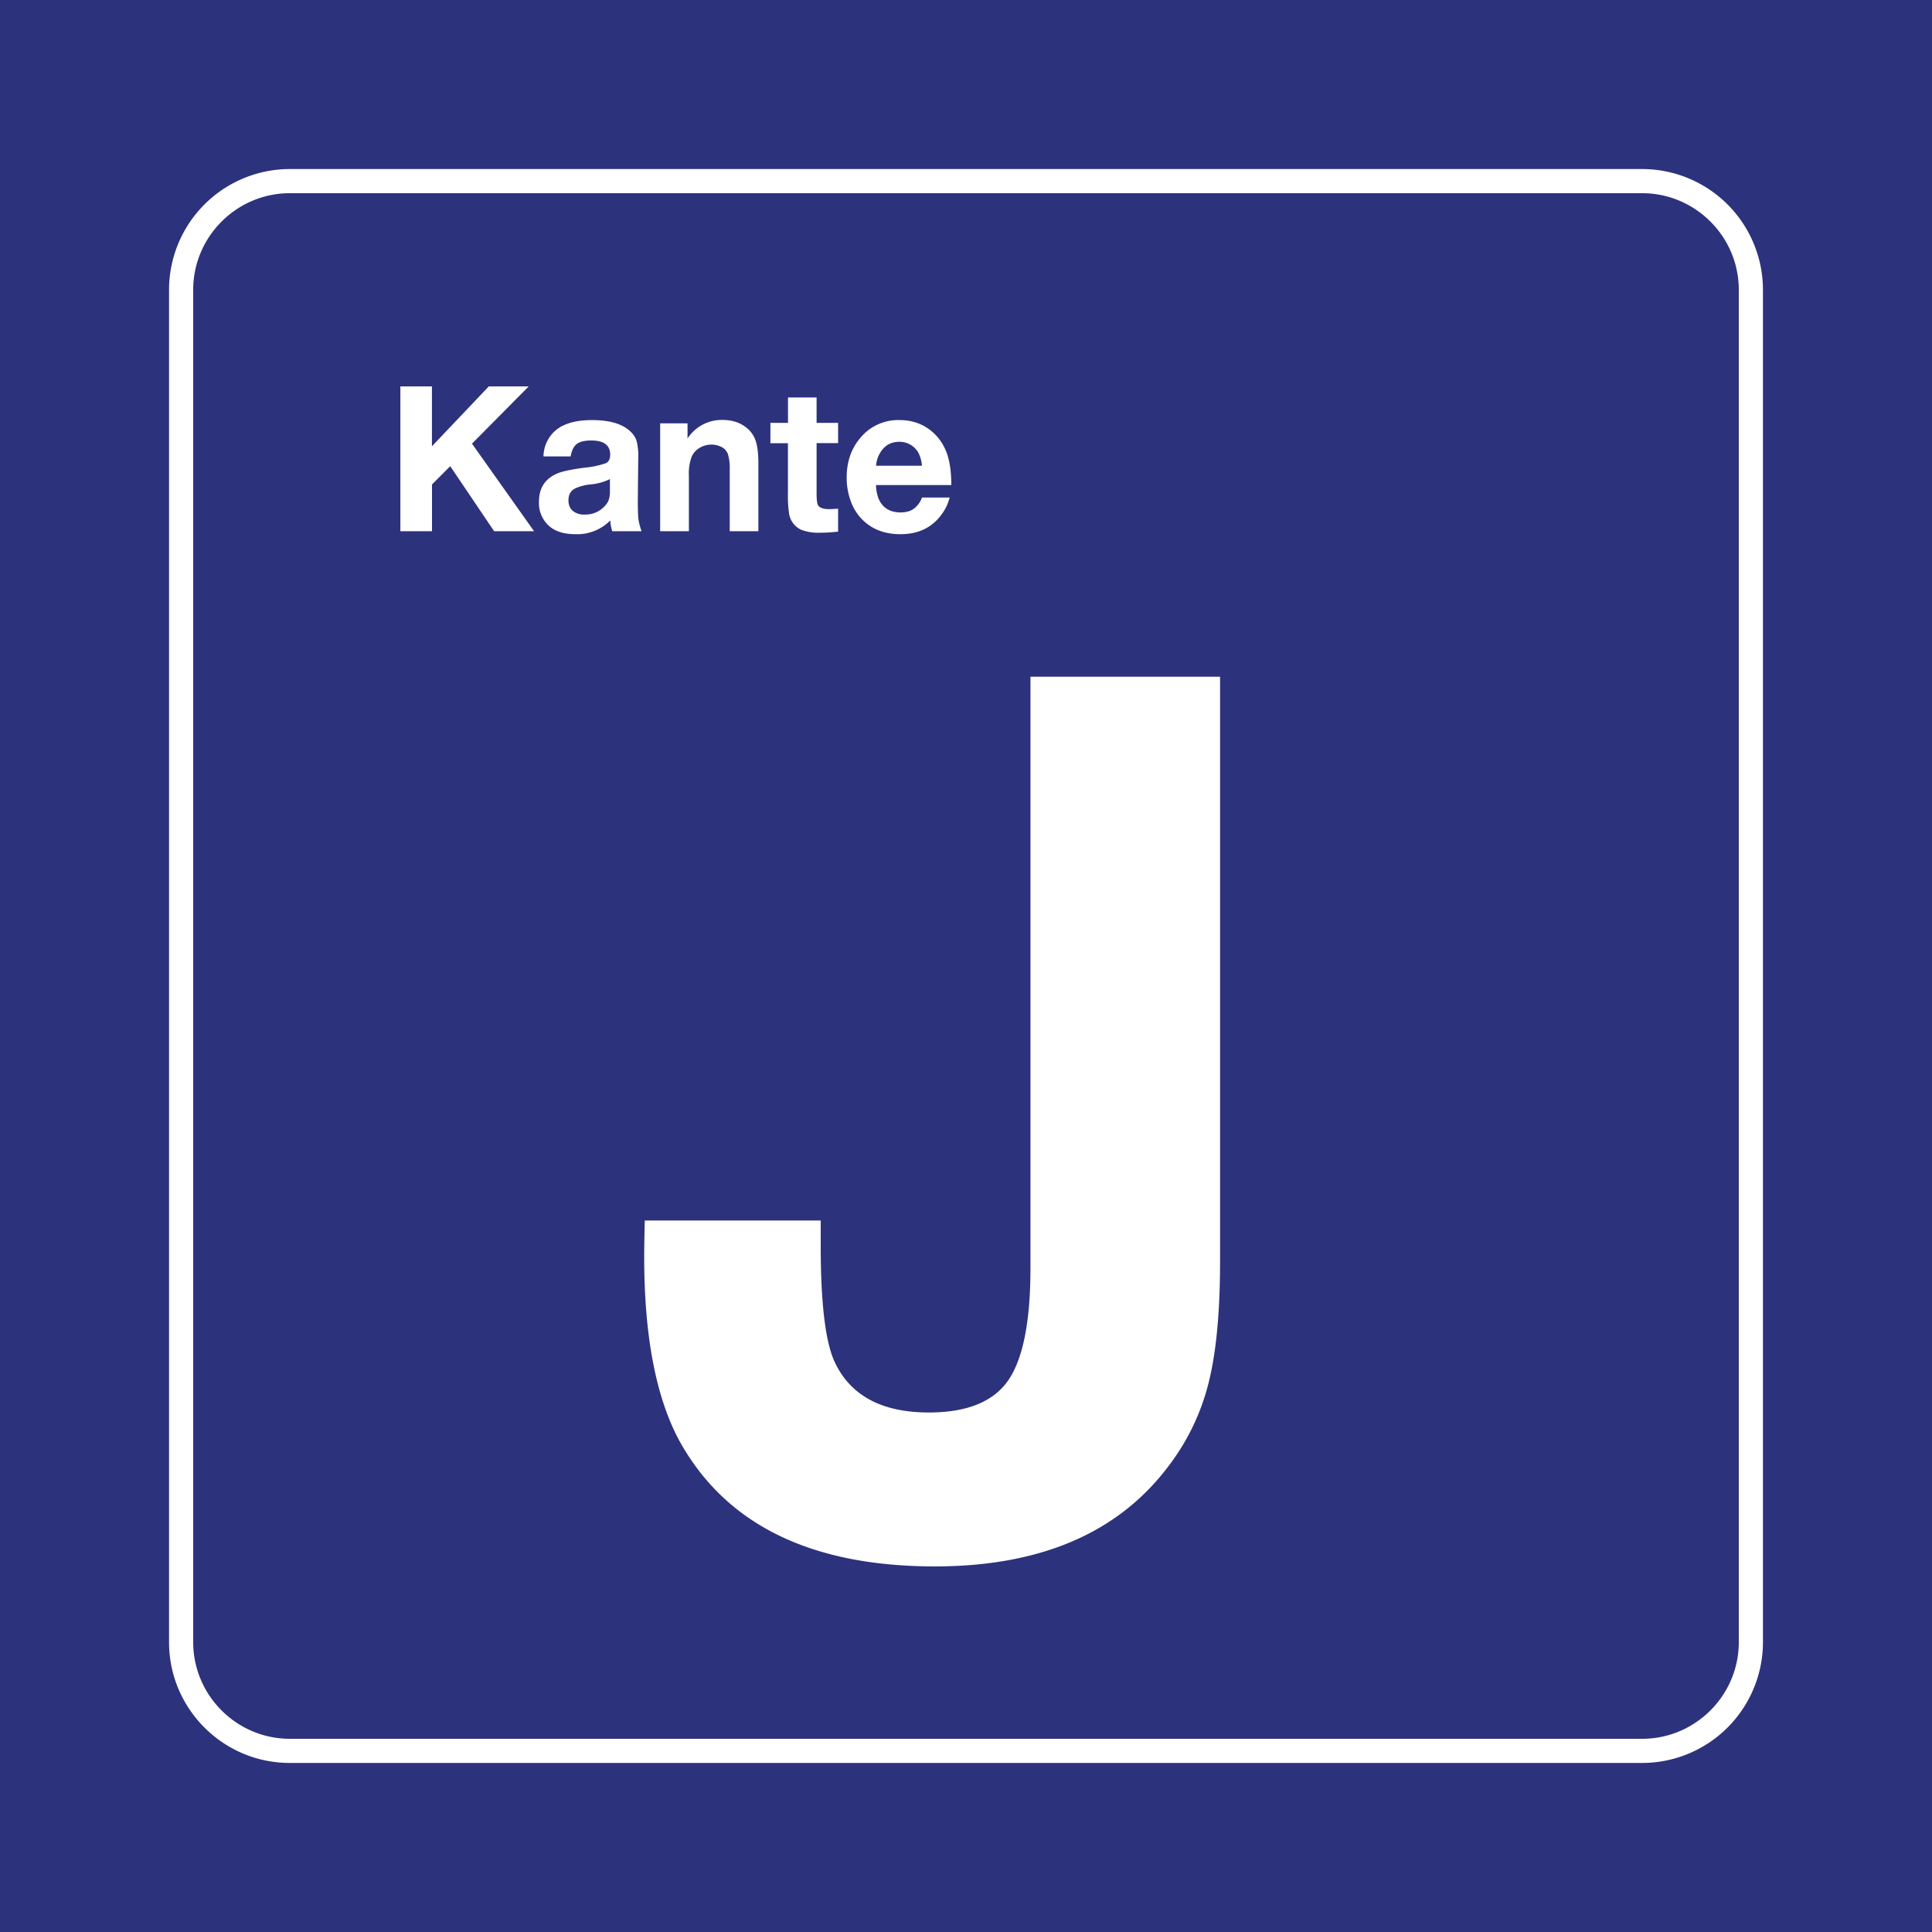 <svg class="color-immutable" width="30" height="30" viewBox="0 0 30 30" fill="none" xmlns="http://www.w3.org/2000/svg"><rect x="0" y="0" width="30" height="30" fill="#808080" stroke="none"/><g clip-path="url(#a)"><path d="M30 0H0v30h30V0Z" fill="#2D327D"/><path d="M25.5 3c.825 0 1.5.675 1.5 1.5v21c0 .825-.675 1.5-1.5 1.5h-21c-.825 0-1.5-.675-1.5-1.5v-21C3 3.675 3.675 3 4.5 3h21Zm0-.375h-21A1.877 1.877 0 0 0 2.625 4.5v21c0 1.034.841 1.875 1.875 1.875h21a1.877 1.877 0 0 0 1.875-1.875v-21A1.877 1.877 0 0 0 25.5 2.625Z" fill="#fff"/><path d="M18.945 10.508v9.08c0 .788-.06 1.419-.18 1.893-.12.473-.33.907-.632 1.3-.781 1.028-1.987 1.542-3.617 1.542-1.92 0-3.24-.646-3.96-1.938-.369-.677-.553-1.633-.553-2.87 0-.123.003-.31.009-.563h2.732v.388c0 .904.074 1.51.221 1.818.246.516.732.775 1.458.775.59 0 1.002-.166 1.232-.498.23-.333.346-.914.346-1.745v-9.182h2.944ZM8.21 6l-.881.889.964 1.36h-.62l-.682-1.01-.283.284v.726h-.491V6h.49v.93L7.59 6h.621ZM9.962 8.249h-.455a.606.606 0 0 1-.03-.168.722.722 0 0 1-.54.214c-.172 0-.306-.04-.402-.12a.475.475 0 0 1-.166-.386c0-.21.095-.356.284-.437.077-.033.219-.063.425-.09a1.37 1.37 0 0 0 .331-.07c.044-.021.066-.066.066-.132 0-.147-.098-.22-.293-.22-.103 0-.179.018-.227.055-.047.037-.079.101-.094.192h-.422a.545.545 0 0 1 .211-.422c.127-.095.308-.142.543-.142.26 0 .451.053.575.158.058.05.096.102.115.159a.912.912 0 0 1 .028.267l-.004.339-.003.347c0 .122.003.212.01.269.008.057.024.119.048.187Zm-.49-.81a.866.866 0 0 1-.314.084.757.757 0 0 0-.231.063c-.067.036-.1.097-.1.183 0 .07.022.124.066.163a.27.27 0 0 0 .185.058.403.403 0 0 0 .318-.138.27.27 0 0 0 .06-.1.467.467 0 0 0 .015-.136v-.178ZM10.676 6.574v.235a.632.632 0 0 1 .546-.288c.137 0 .254.035.349.105a.438.438 0 0 1 .16.21c.03.085.045.204.045.358v1.055h-.445v-.962a.743.743 0 0 0-.028-.236.211.211 0 0 0-.089-.105.355.355 0 0 0-.35.008.304.304 0 0 0-.122.133.74.74 0 0 0-.045.297v.865h-.446V6.574h.425ZM13.014 6.566v.315h-.334v.79c0 .094.009.154.026.18.026.036.083.055.172.055.035 0 .08-.003.136-.008v.357c-.1.011-.193.017-.277.017a.764.764 0 0 1-.29-.043.332.332 0 0 1-.194-.253 1.924 1.924 0 0 1-.018-.324v-.77h-.272v-.316h.273v-.394h.444v.394h.334ZM14.746 7.726a.751.751 0 0 1-.128.266c-.148.202-.36.303-.637.303-.25 0-.45-.08-.601-.237a.773.773 0 0 1-.17-.278 1.057 1.057 0 0 1-.063-.363c0-.244.07-.45.211-.616a.76.76 0 0 1 .61-.278c.2 0 .371.062.513.186.102.09.175.2.222.33.046.13.069.295.069.493h-1.17a.65.65 0 0 0 .038.205c.06.146.175.22.344.22.083 0 .151-.019.203-.055a.391.391 0 0 0 .13-.176h.429Zm-.43-.494a.54.54 0 0 0-.055-.202.338.338 0 0 0-.295-.17c-.1 0-.182.033-.246.1a.446.446 0 0 0-.116.272h.712Z" fill="#fff"/></g><defs><clipPath id="a"><path fill="#fff" d="M0 0h30v30H0z"/></clipPath></defs></svg>